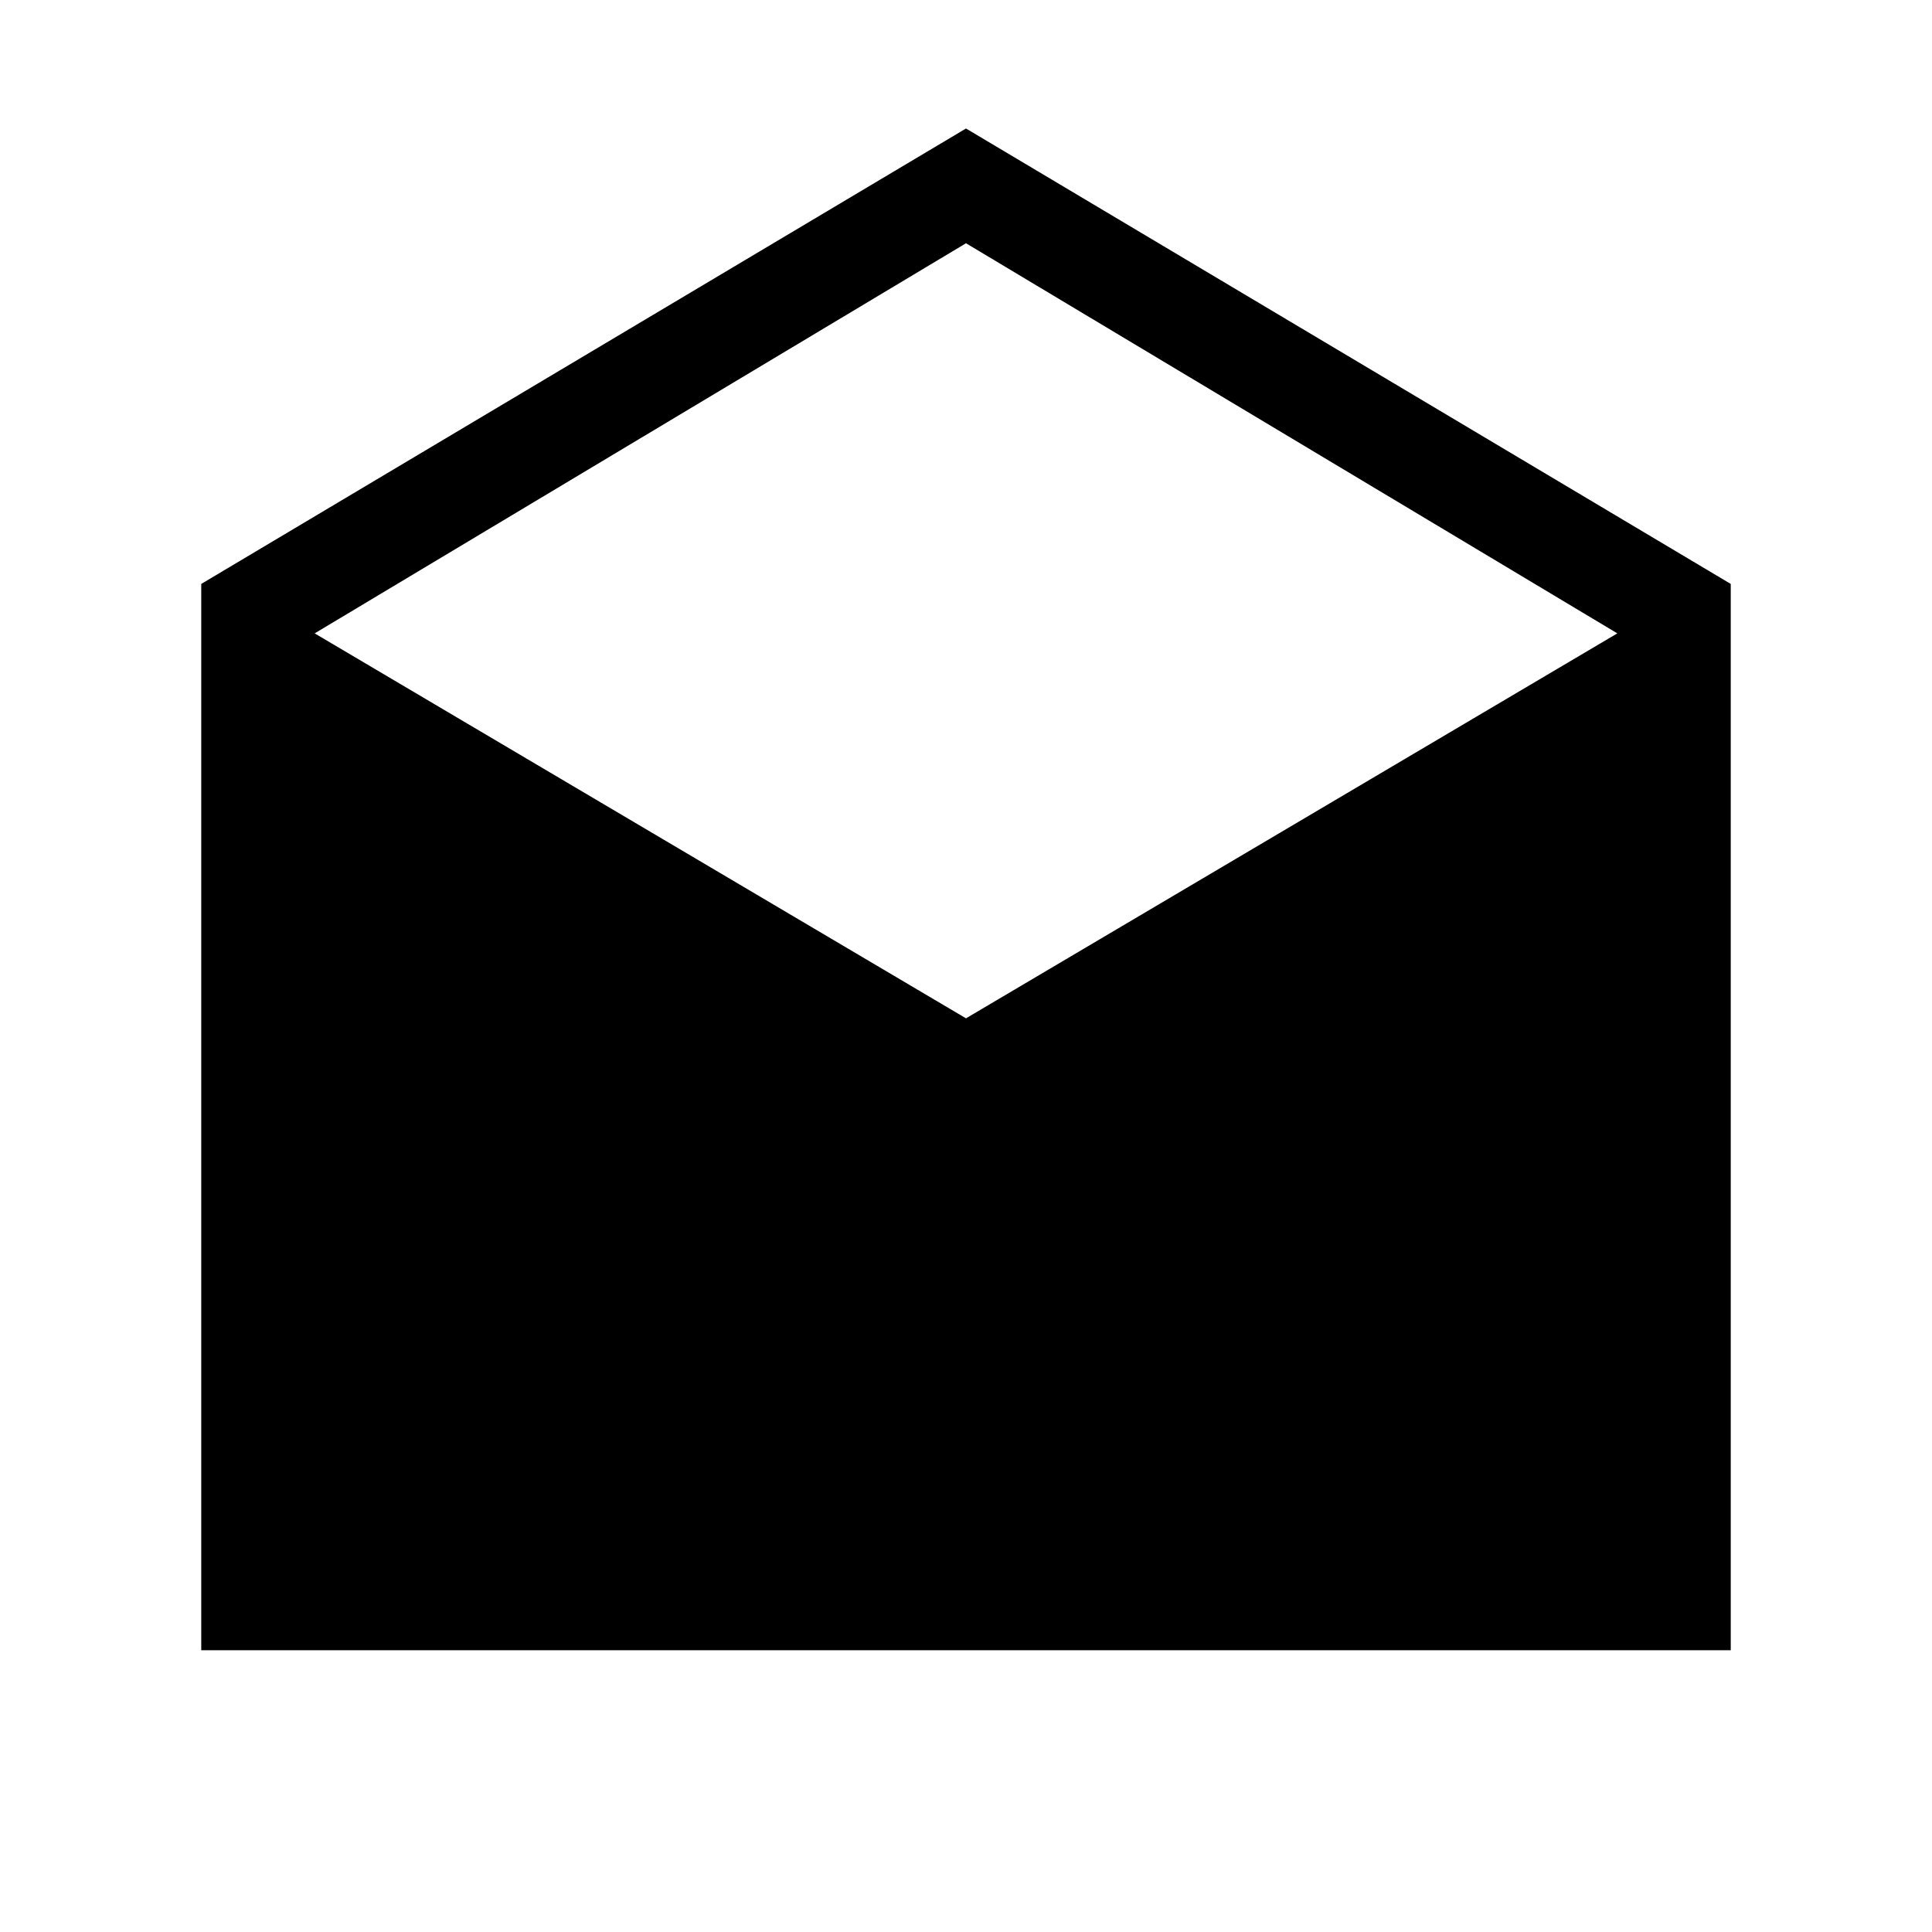 <svg xmlns="http://www.w3.org/2000/svg" height="40" viewBox="0 -960 960 960" width="40"><path d="m480-896.15 380 226.3V-140H100v-529.85l380-226.3ZM480-454l323.64-191.28L480-839.13 156.36-645.28 480-454Z"/></svg>